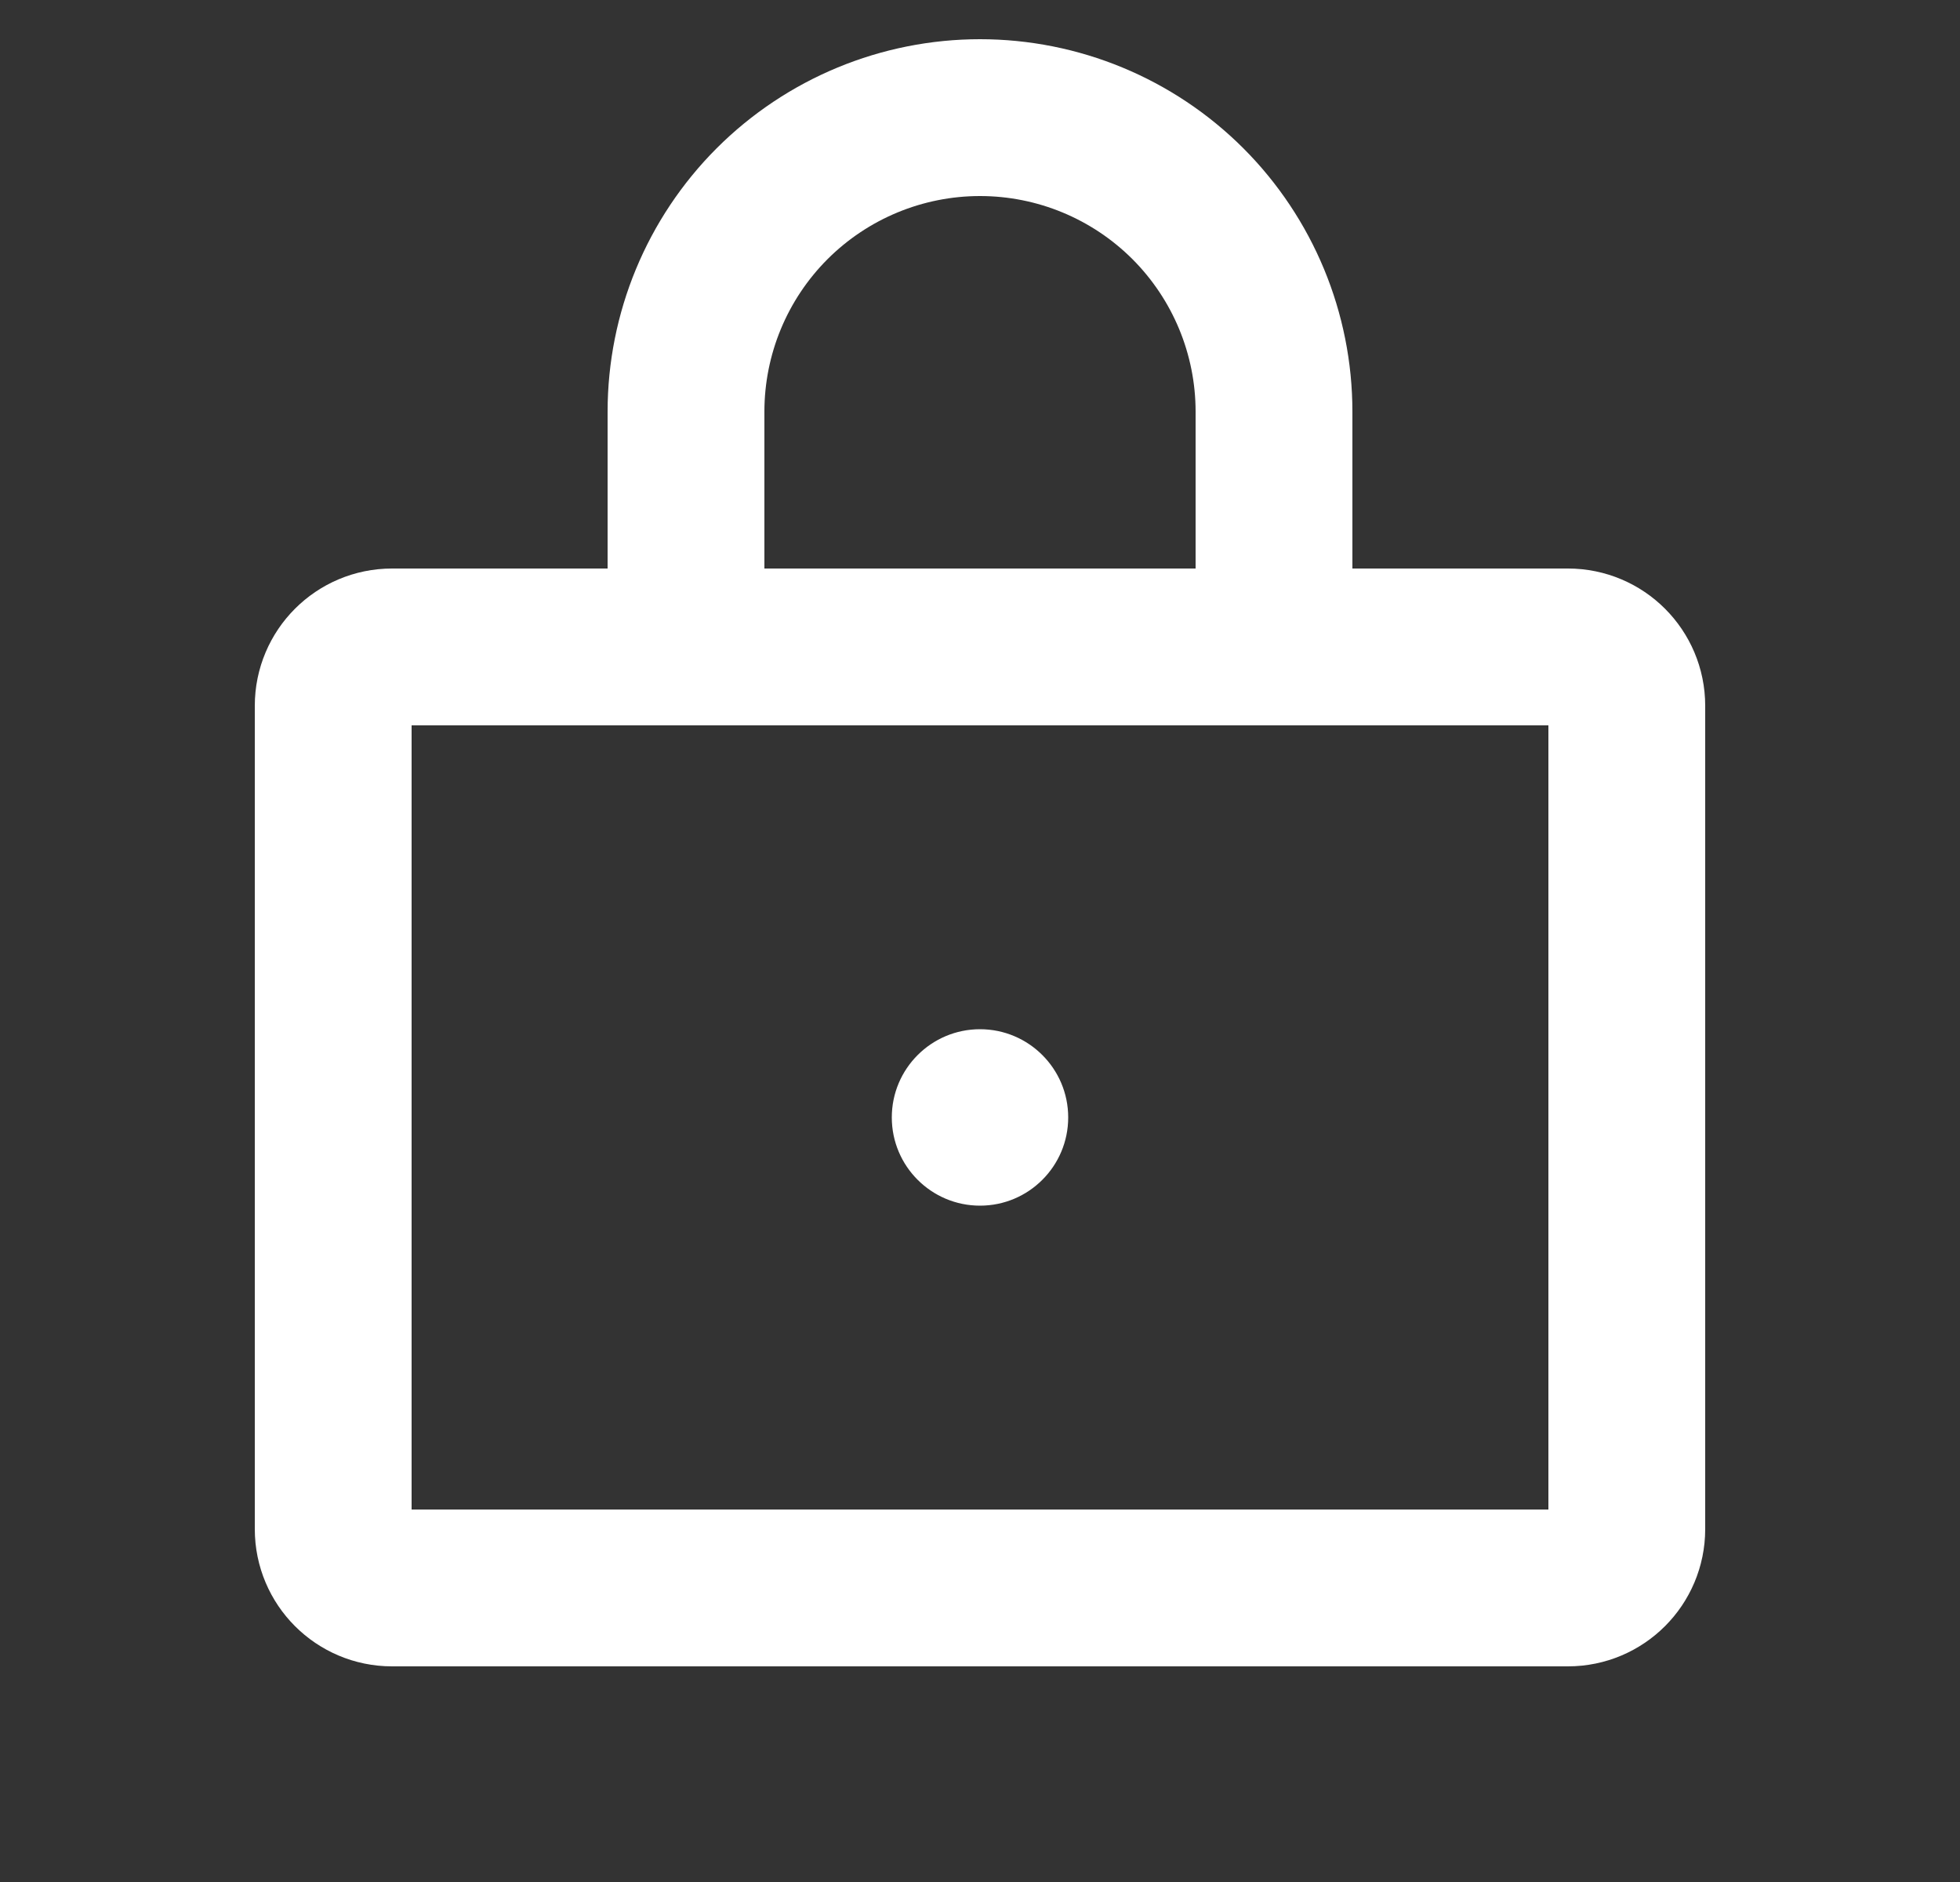 <svg width="25" height="24" viewBox="0 0 25 24" fill="none" xmlns="http://www.w3.org/2000/svg">
<rect x="0" y="0" width="25" height="24" fill="#333333" stroke="none"/>
<g clip-path="url(#clip0_259_1499)">
<path d="M20 8.25H5C4.586 8.25 4.25 8.586 4.25 9V19.5C4.25 19.914 4.586 20.25 5 20.25H20C20.414 20.25 20.75 19.914 20.75 19.5V9C20.75 8.586 20.414 8.25 20 8.25Z" stroke="white" stroke-width="2" stroke-linecap="round" stroke-linejoin="round"/>
<path d="M12.5 15.375C13.121 15.375 13.625 14.871 13.625 14.25C13.625 13.629 13.121 13.125 12.5 13.125C11.879 13.125 11.375 13.629 11.375 14.25C11.375 14.871 11.879 15.375 12.5 15.375Z" fill="white"/>
<path d="M8.75 8.25V5.25C8.75 4.255 9.145 3.302 9.848 2.598C10.552 1.895 11.505 1.5 12.5 1.5C13.495 1.5 14.448 1.895 15.152 2.598C15.855 3.302 16.25 4.255 16.25 5.25V8.25" stroke="white" stroke-width="2" stroke-linecap="round" stroke-linejoin="round"/>
</g>
<defs>
<clipPath id="clip0_259_1499">
<rect width="24" height="24" fill="white" transform="translate(0.5)"/>
</clipPath>
</defs>
</svg>

